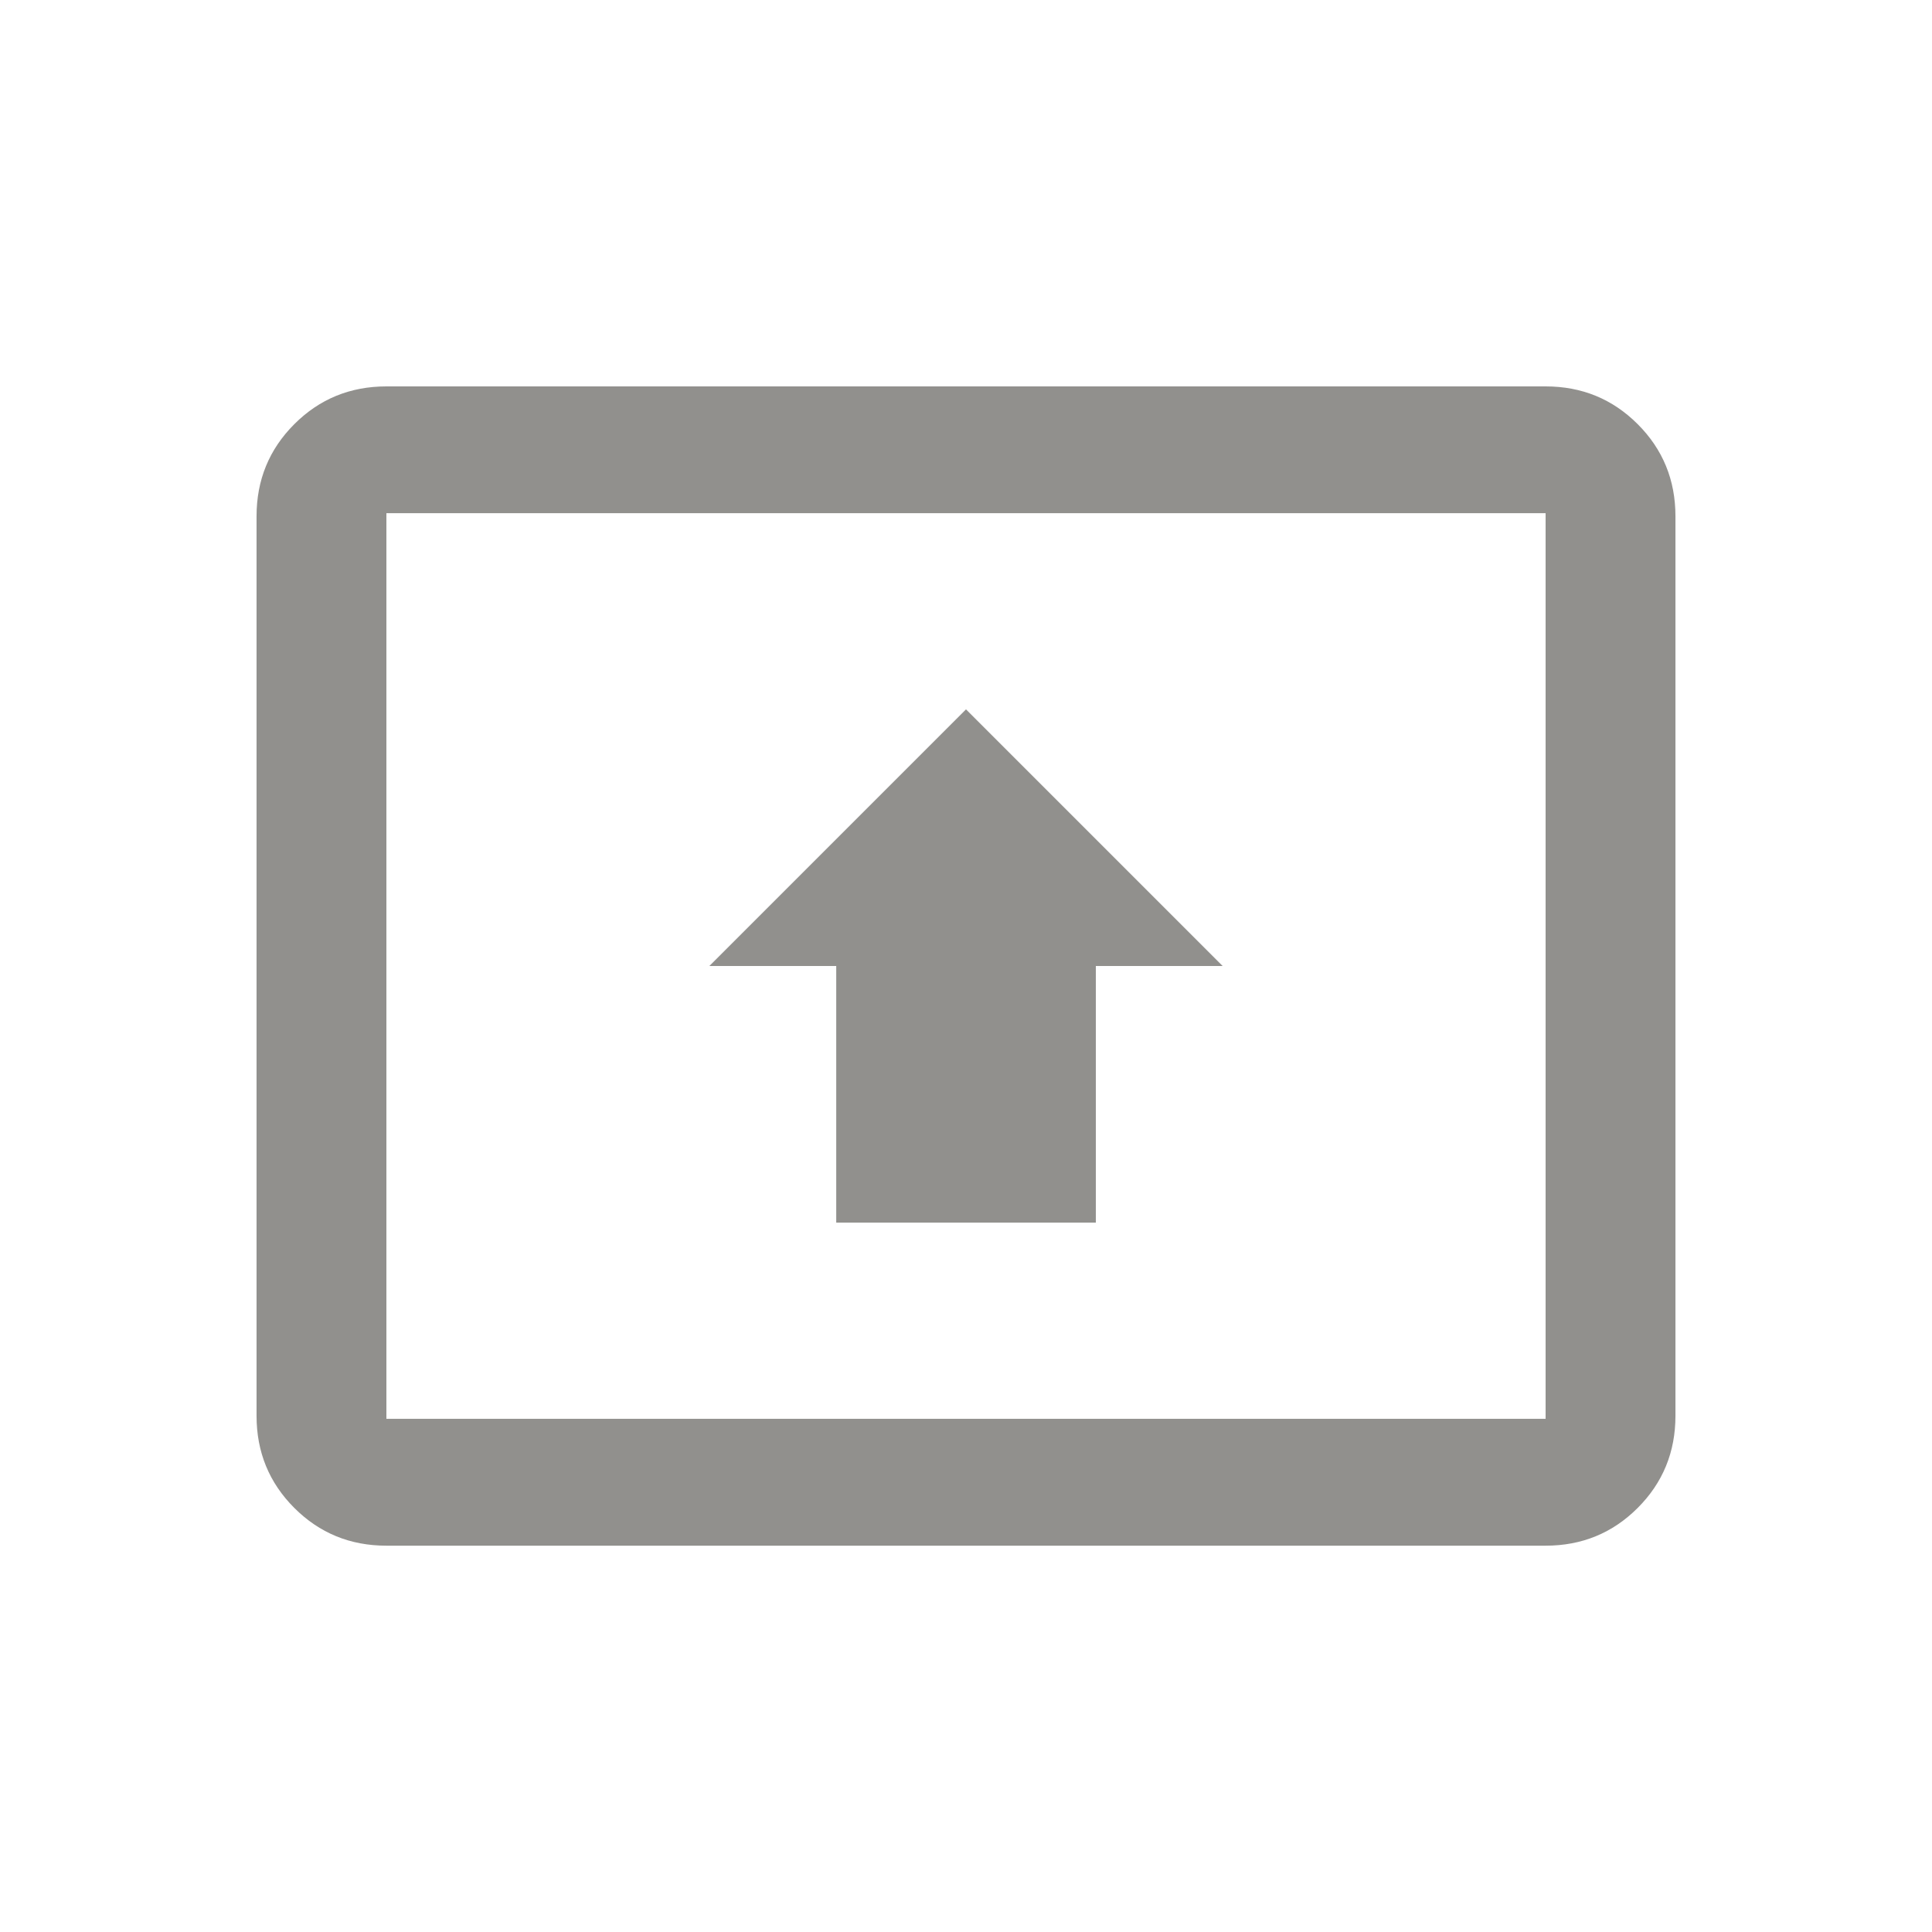 <!-- Generated by IcoMoon.io -->
<svg version="1.1" xmlns="http://www.w3.org/2000/svg" width="24" height="24" viewBox="0 0 24 24">
<title>present_to_all</title>
<path fill="#91908d" d="M10.387 12h-1.575l3.188-3.188 3.188 3.188h-1.575v3.188h-3.225v-3.188zM19.2 17.625v-11.25h-14.4v11.25h14.4zM19.2 4.8q0.675 0 1.144 0.469t0.469 1.144v11.175q0 0.675-0.469 1.144t-1.144 0.469h-14.4q-0.675 0-1.144-0.469t-0.469-1.144v-11.175q0-0.675 0.469-1.144t1.144-0.469h14.4z"></path>
</svg>

